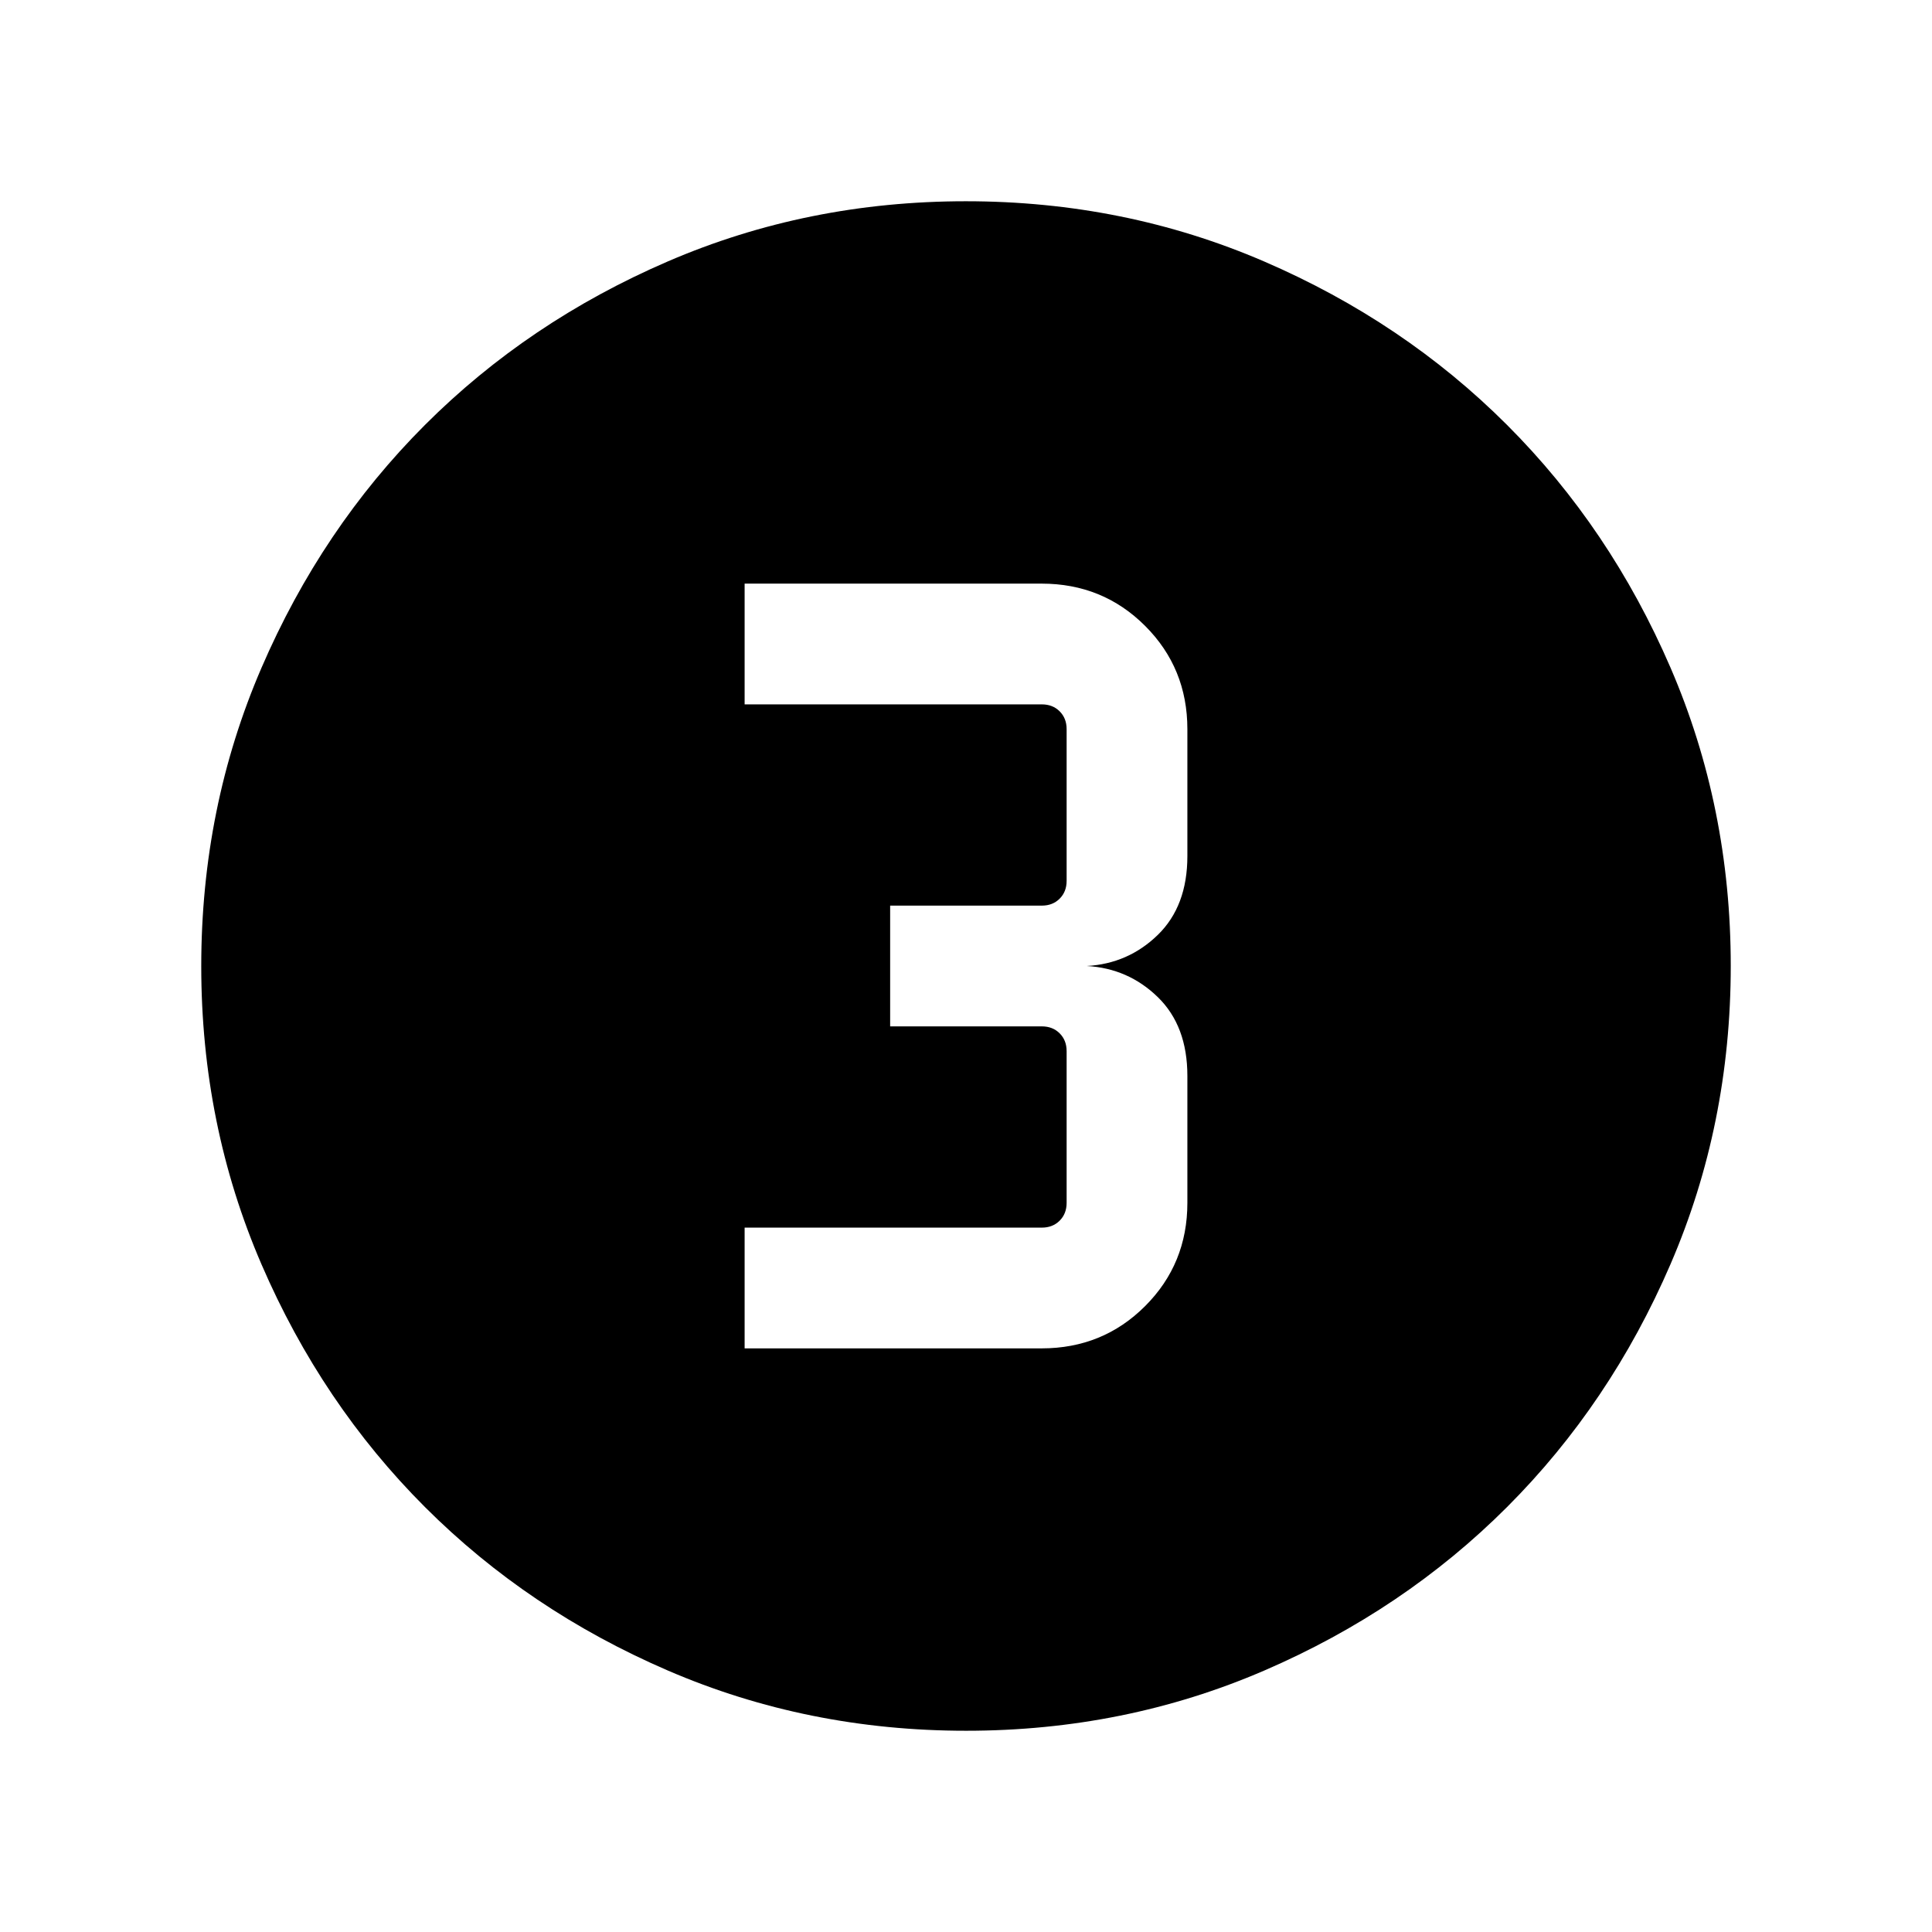 <svg xmlns="http://www.w3.org/2000/svg" height="24" viewBox="0 -960 960 960" width="24"><path d="M480.07-100q-78.84 0-148.21-29.92t-120.68-81.21q-51.31-51.29-81.25-120.63Q100-401.1 100-479.93q0-78.84 29.92-148.21t81.21-120.68q51.29-51.31 120.63-81.25Q401.1-860 479.93-860q78.84 0 148.21 29.92t120.68 81.21q51.31 51.29 81.25 120.63Q860-558.9 860-480.07q0 78.84-29.92 148.21t-81.21 120.68q-51.29 51.31-120.63 81.25Q558.9-100 480.07-100ZM370-290h147.56Q548-290 569-311q21-21 21-51.31v-63.08q0-24.84-14.69-39.15Q560.61-478.85 540-480q20.61-1.15 35.31-15.46Q590-509.77 590-534.61v-63.08Q590-628 569-649q-21-21-51.44-21H370v60h147.69q5.39 0 8.85 3.46t3.46 8.85v75.38q0 5.39-3.46 8.85t-8.85 3.46h-75.38v60h75.38q5.39 0 8.85 3.46t3.46 8.85v75.38q0 5.39-3.46 8.85t-8.85 3.46H370v60Z"/></svg>